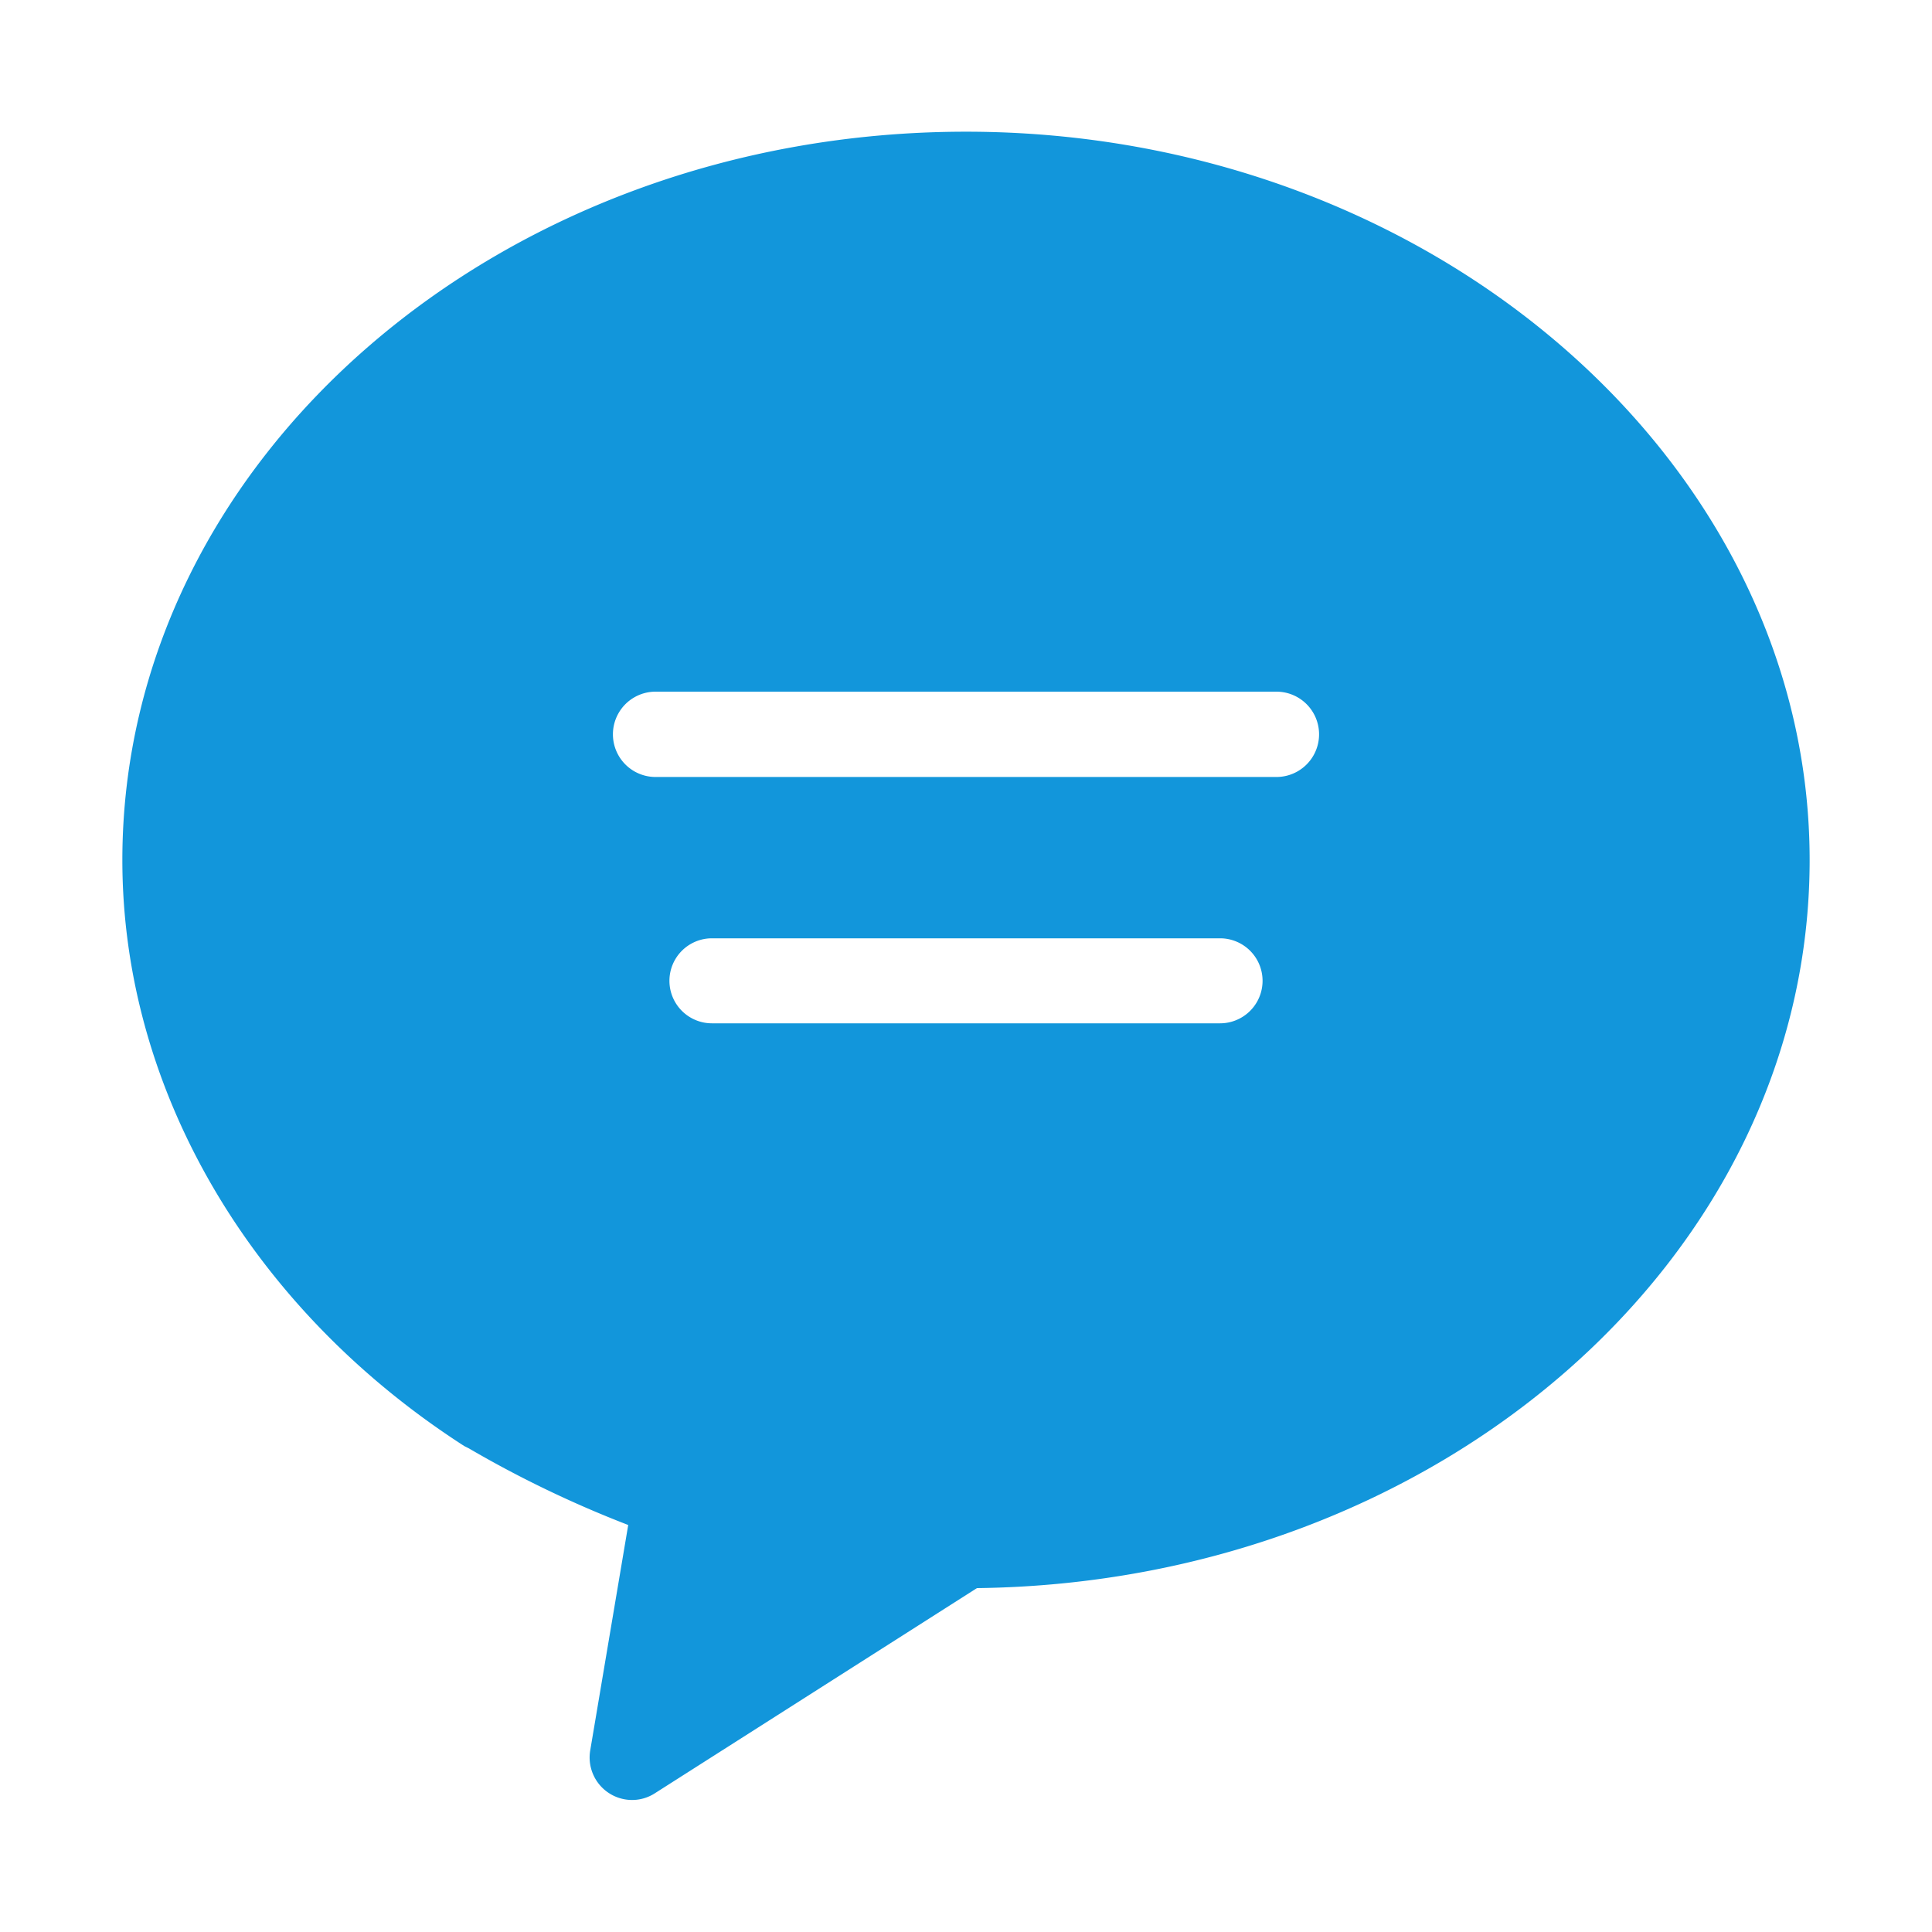 <?xml version="1.0" standalone="no"?><!DOCTYPE svg PUBLIC "-//W3C//DTD SVG 1.1//EN" "http://www.w3.org/Graphics/SVG/1.1/DTD/svg11.dtd"><svg t="1717728862421" class="icon" viewBox="0 0 1024 1024" version="1.1" xmlns="http://www.w3.org/2000/svg" p-id="1152" xmlns:xlink="http://www.w3.org/1999/xlink" width="200" height="200"><path d="M512 69.803c-246.443 0-447.147 173.227-447.147 386.048 0 121.856 68.267 237.909 181.248 310.613l2.389 1.195a585.045 585.045 0 0 0 84.48 40.619l-20.139 119.467a22.528 22.528 0 0 0 22.187 26.283 22.187 22.187 0 0 0 12.117-3.584l170.667-108.715c244.395-2.901 441.344-174.933 441.344-385.877S758.443 69.803 512 69.803z m134.656 472.576H377.344a22.528 22.528 0 1 1 0-45.056h269.312a22.528 22.528 0 1 1 0 45.056z m29.867-130.56H347.477a22.528 22.528 0 0 1 0-45.227h329.045a22.528 22.528 0 0 1 0 45.227z" fill="#1296db" p-id="1153"></path></svg>